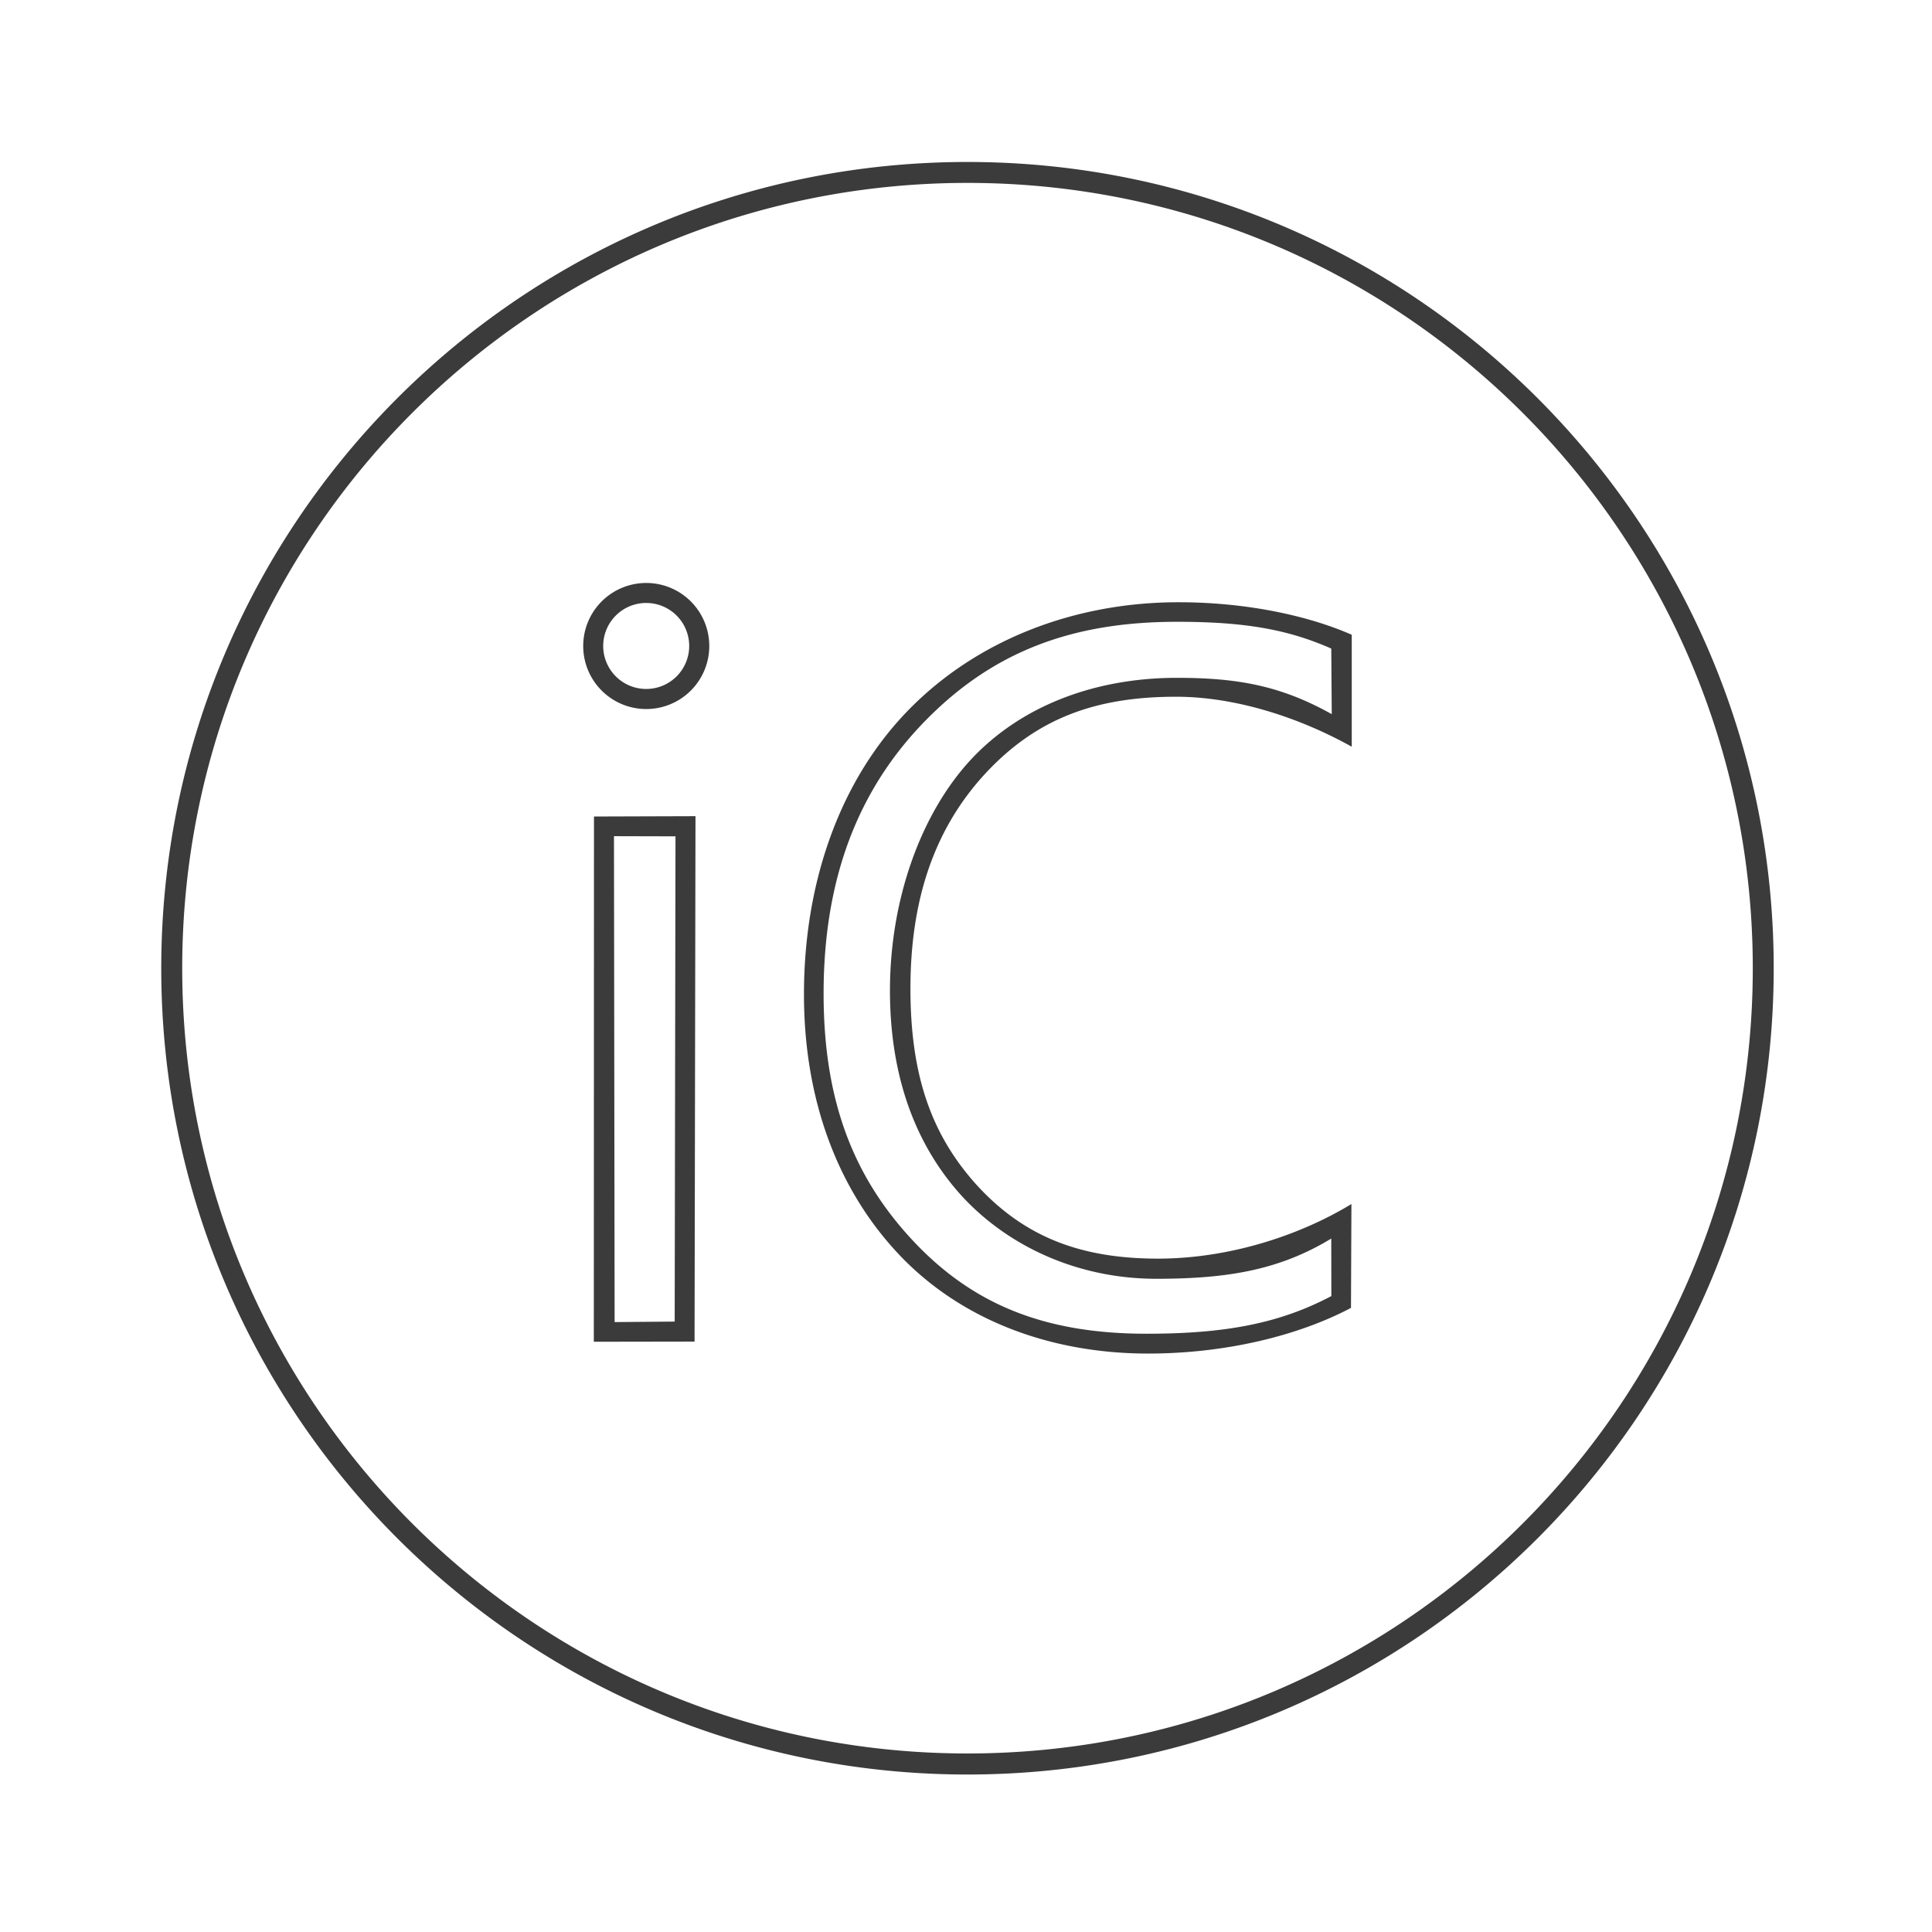 <svg xmlns="http://www.w3.org/2000/svg" xmlns:svg="http://www.w3.org/2000/svg" id="svg8" width="48" height="48" version="1.1" viewBox="0 0 12.7 12.7"><title id="title4753">UIO-icon</title><path id="circle1398" d="M 24 4.018 C 12.954 4.017 4 12.972 4 24.018 C 4 35.063 12.954 44.018 24 44.018 C 35.045 44.017 43.998 35.063 43.998 24.018 C 43.998 12.973 35.045 4.019 24 4.018 z M 24 4.537 C 34.758 4.538 43.479 13.26 43.479 24.018 C 43.478 34.775 34.757 43.495 24 43.496 C 13.242 43.496 4.52 34.776 4.52 24.018 C 4.519 13.259 13.241 4.537 24 4.537 z M 16.029 14.461 A 1.563 1.563 0 0 0 14.467 16.023 A 1.563 1.563 0 0 0 16.029 17.588 A 1.563 1.563 0 0 0 17.594 16.023 A 1.563 1.563 0 0 0 16.029 14.461 z M 29.234 14.939 C 26.64 14.939 24.226 15.882 22.537 17.611 C 20.848 19.341 19.943 21.858 19.943 24.664 C 19.943 27.274 20.772 29.483 22.273 31.09 C 23.774 32.697 25.982 33.576 28.479 33.576 C 30.412 33.576 32.215 33.129 33.512 32.443 L 33.523 29.867 C 32.235 30.65 30.487 31.221 28.725 31.221 C 26.824 31.221 25.434 30.694 24.26 29.43 C 23.093 28.157 22.584 26.657 22.584 24.52 C 22.584 22.268 23.203 20.524 24.451 19.178 C 25.707 17.832 27.157 17.283 29.172 17.283 C 30.689 17.283 32.275 17.822 33.531 18.523 L 33.531 15.746 C 32.438 15.265 30.899 14.939 29.234 14.939 z M 16.029 14.957 A 1.066 1.066 0 0 1 17.096 16.023 A 1.066 1.066 0 0 1 16.029 17.09 A 1.066 1.066 0 0 1 14.963 16.023 A 1.066 1.066 0 0 1 16.029 14.957 z M 29.195 15.424 C 30.859 15.424 31.93 15.607 33.023 16.088 L 33.035 17.715 C 31.779 17.013 30.713 16.814 29.195 16.814 C 27.18 16.814 25.342 17.494 24.086 18.84 C 22.838 20.186 22.076 22.319 22.076 24.57 C 22.076 26.708 22.71 28.415 23.877 29.688 C 25.052 30.952 26.781 31.721 28.682 31.721 C 30.444 31.721 31.735 31.506 33.023 30.723 L 33.025 32.15 C 31.728 32.836 30.373 33.084 28.439 33.084 C 25.943 33.084 24.142 32.377 22.641 30.77 C 21.14 29.162 20.43 27.257 20.43 24.646 C 20.43 21.84 21.257 19.616 22.945 17.887 C 24.634 16.157 26.601 15.424 29.195 15.424 z M 17.252 20.246 L 14.734 20.254 L 14.73 33.283 L 17.229 33.279 L 17.252 20.246 z M 15.23 20.742 L 16.756 20.746 L 16.736 32.783 L 15.246 32.795 L 15.23 20.742 z" transform="scale(0.265)" style="opacity:.96;fill:#333;fill-opacity:1;fill-rule:evenodd;stroke:none;stroke-width:.5;stroke-linecap:round;stroke-linejoin:round;stroke-miterlimit:4;stroke-dasharray:none;stroke-dashoffset:0;stroke-opacity:1"/></svg>